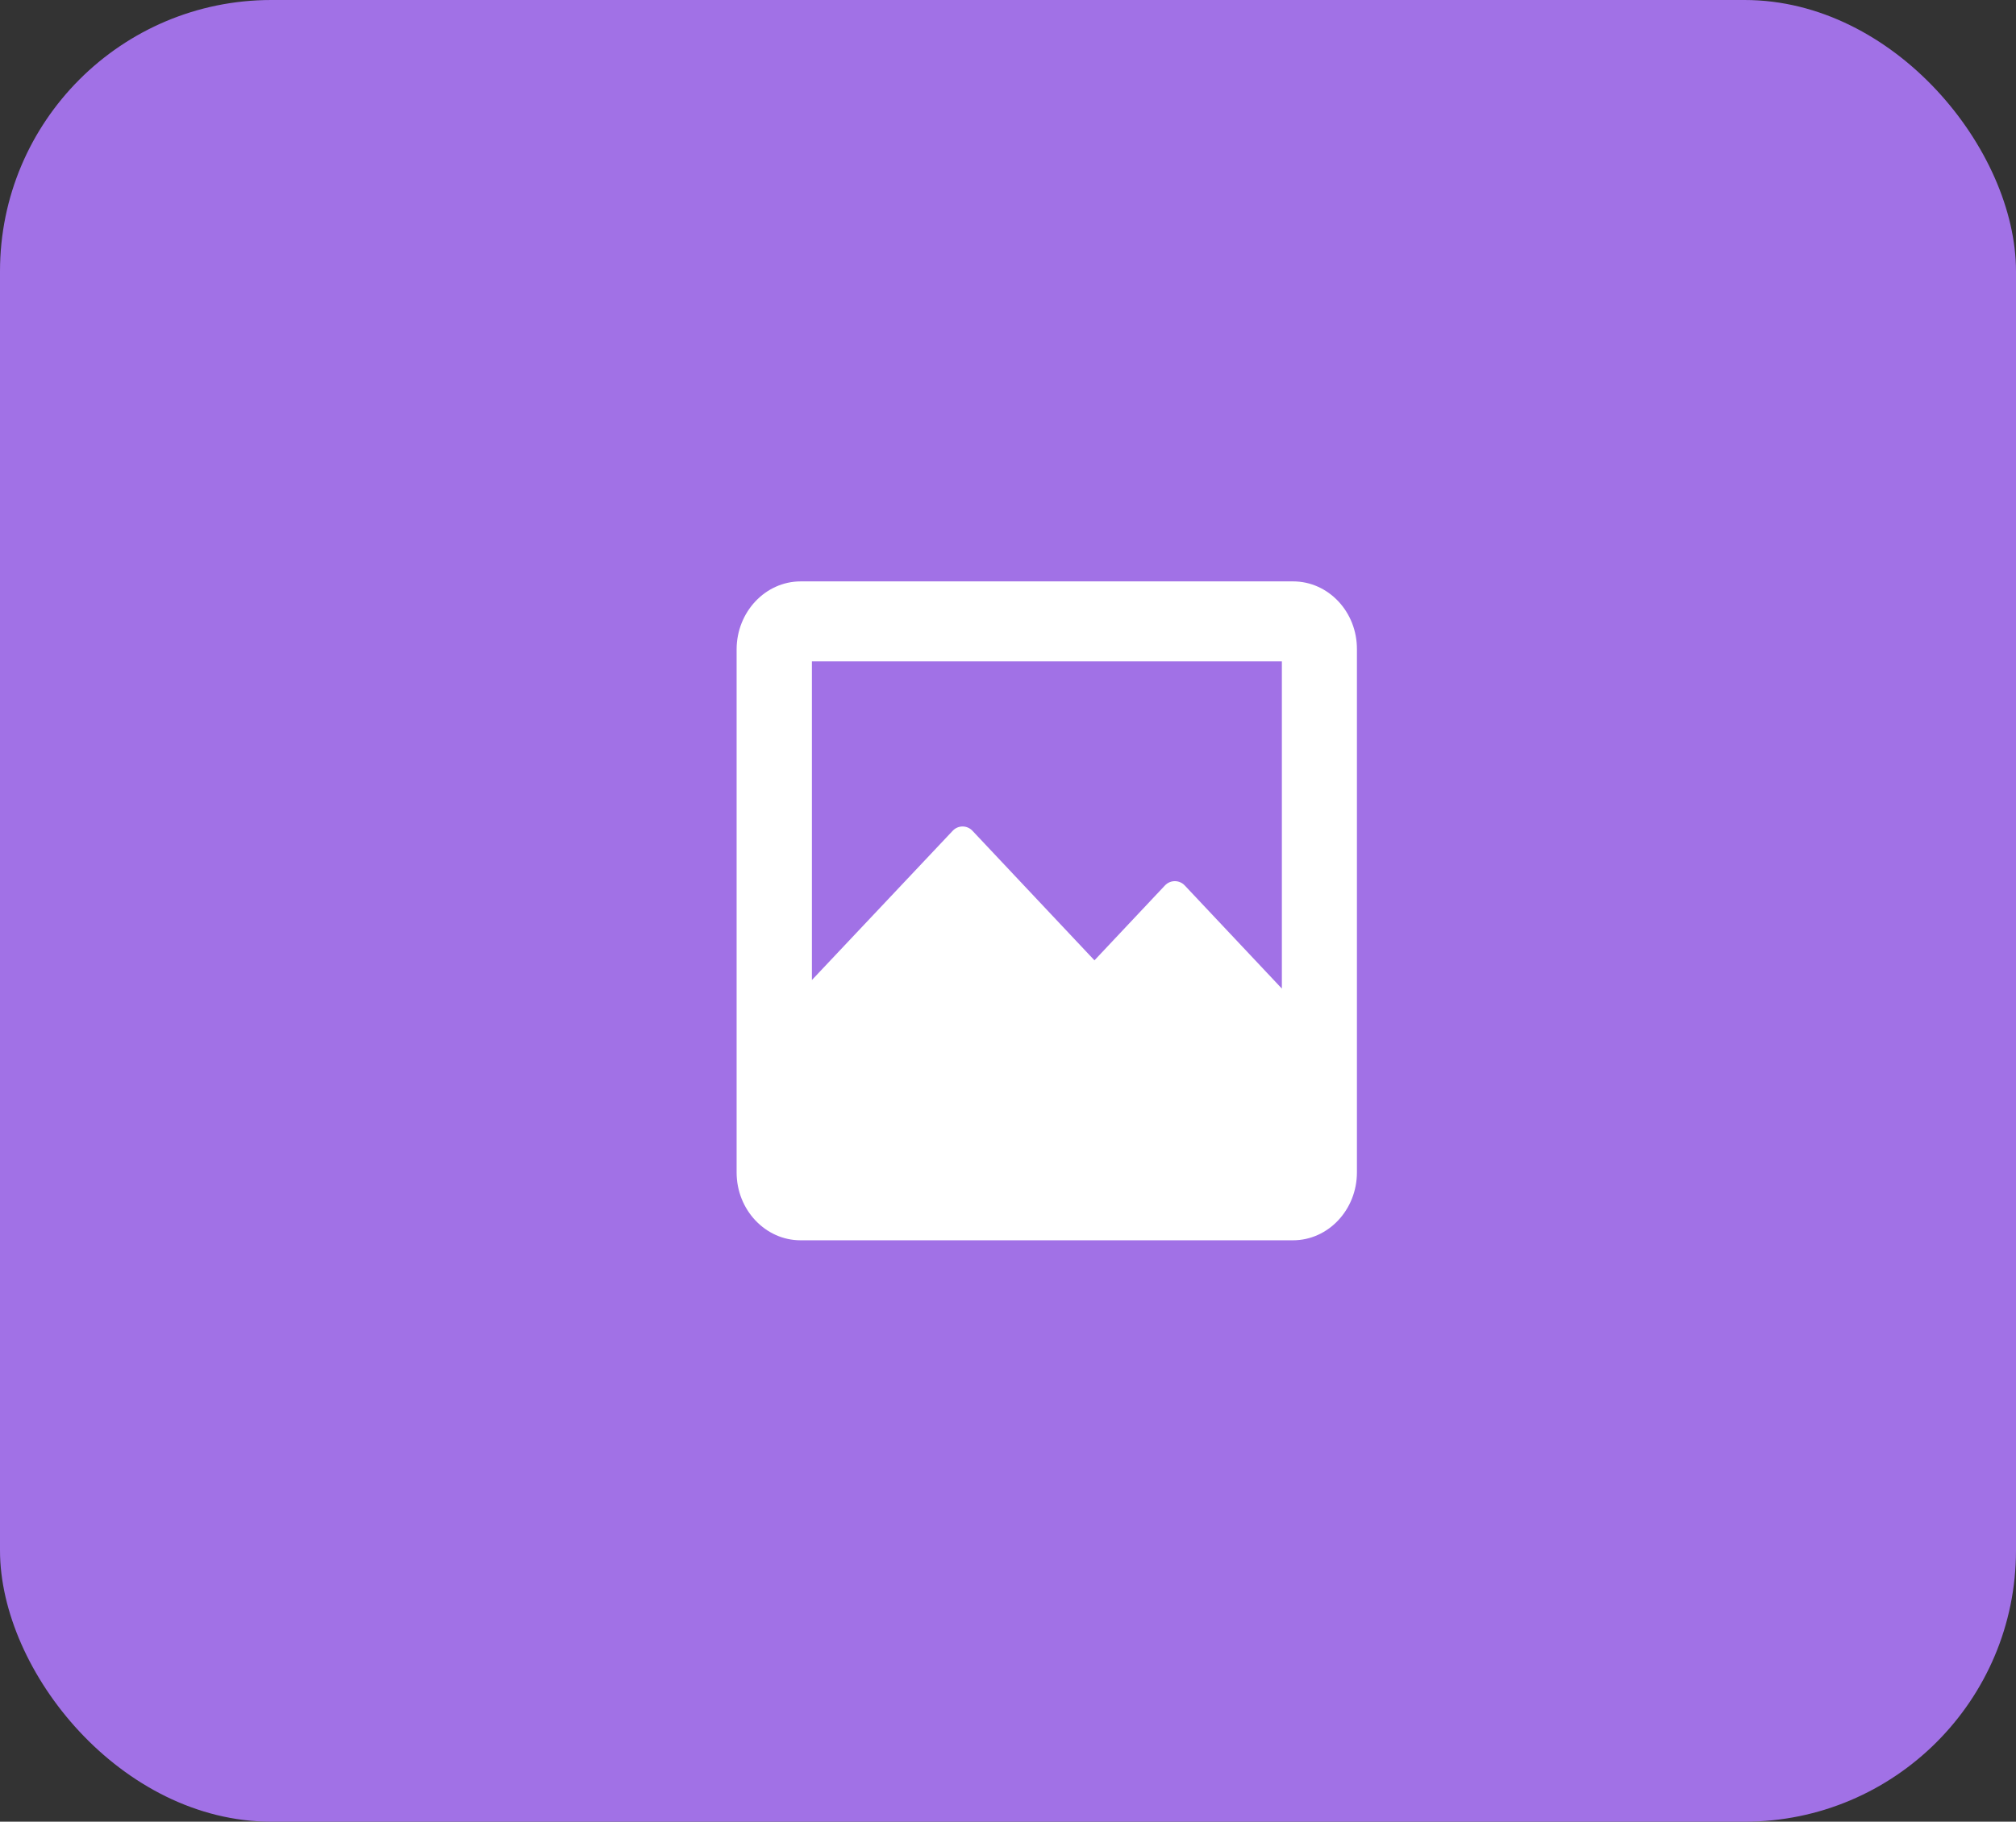 <svg width="52" height="47" viewBox="0 0 52 47" fill="none" xmlns="http://www.w3.org/2000/svg">
<rect x="0" y="0" width="52" height="47" fill="#333333" stroke="none"/>
<rect width="52" height="47" rx="7" fill="#A171E6"/>
<path d="M33.354 15H20.653C19.742 15 19 15.788 19 16.756V30.248C19 31.215 19.742 32 20.649 32H33.35C34.261 32 35 31.212 35 30.248V16.756C35.007 15.788 34.265 15 33.354 15ZM33.064 25.506L30.559 22.845C30.419 22.697 30.188 22.697 30.048 22.845L28.23 24.777L25.084 21.435C24.944 21.286 24.713 21.286 24.573 21.435L20.942 25.285V17.063H33.064V25.506Z" fill="white"/>
</svg>
